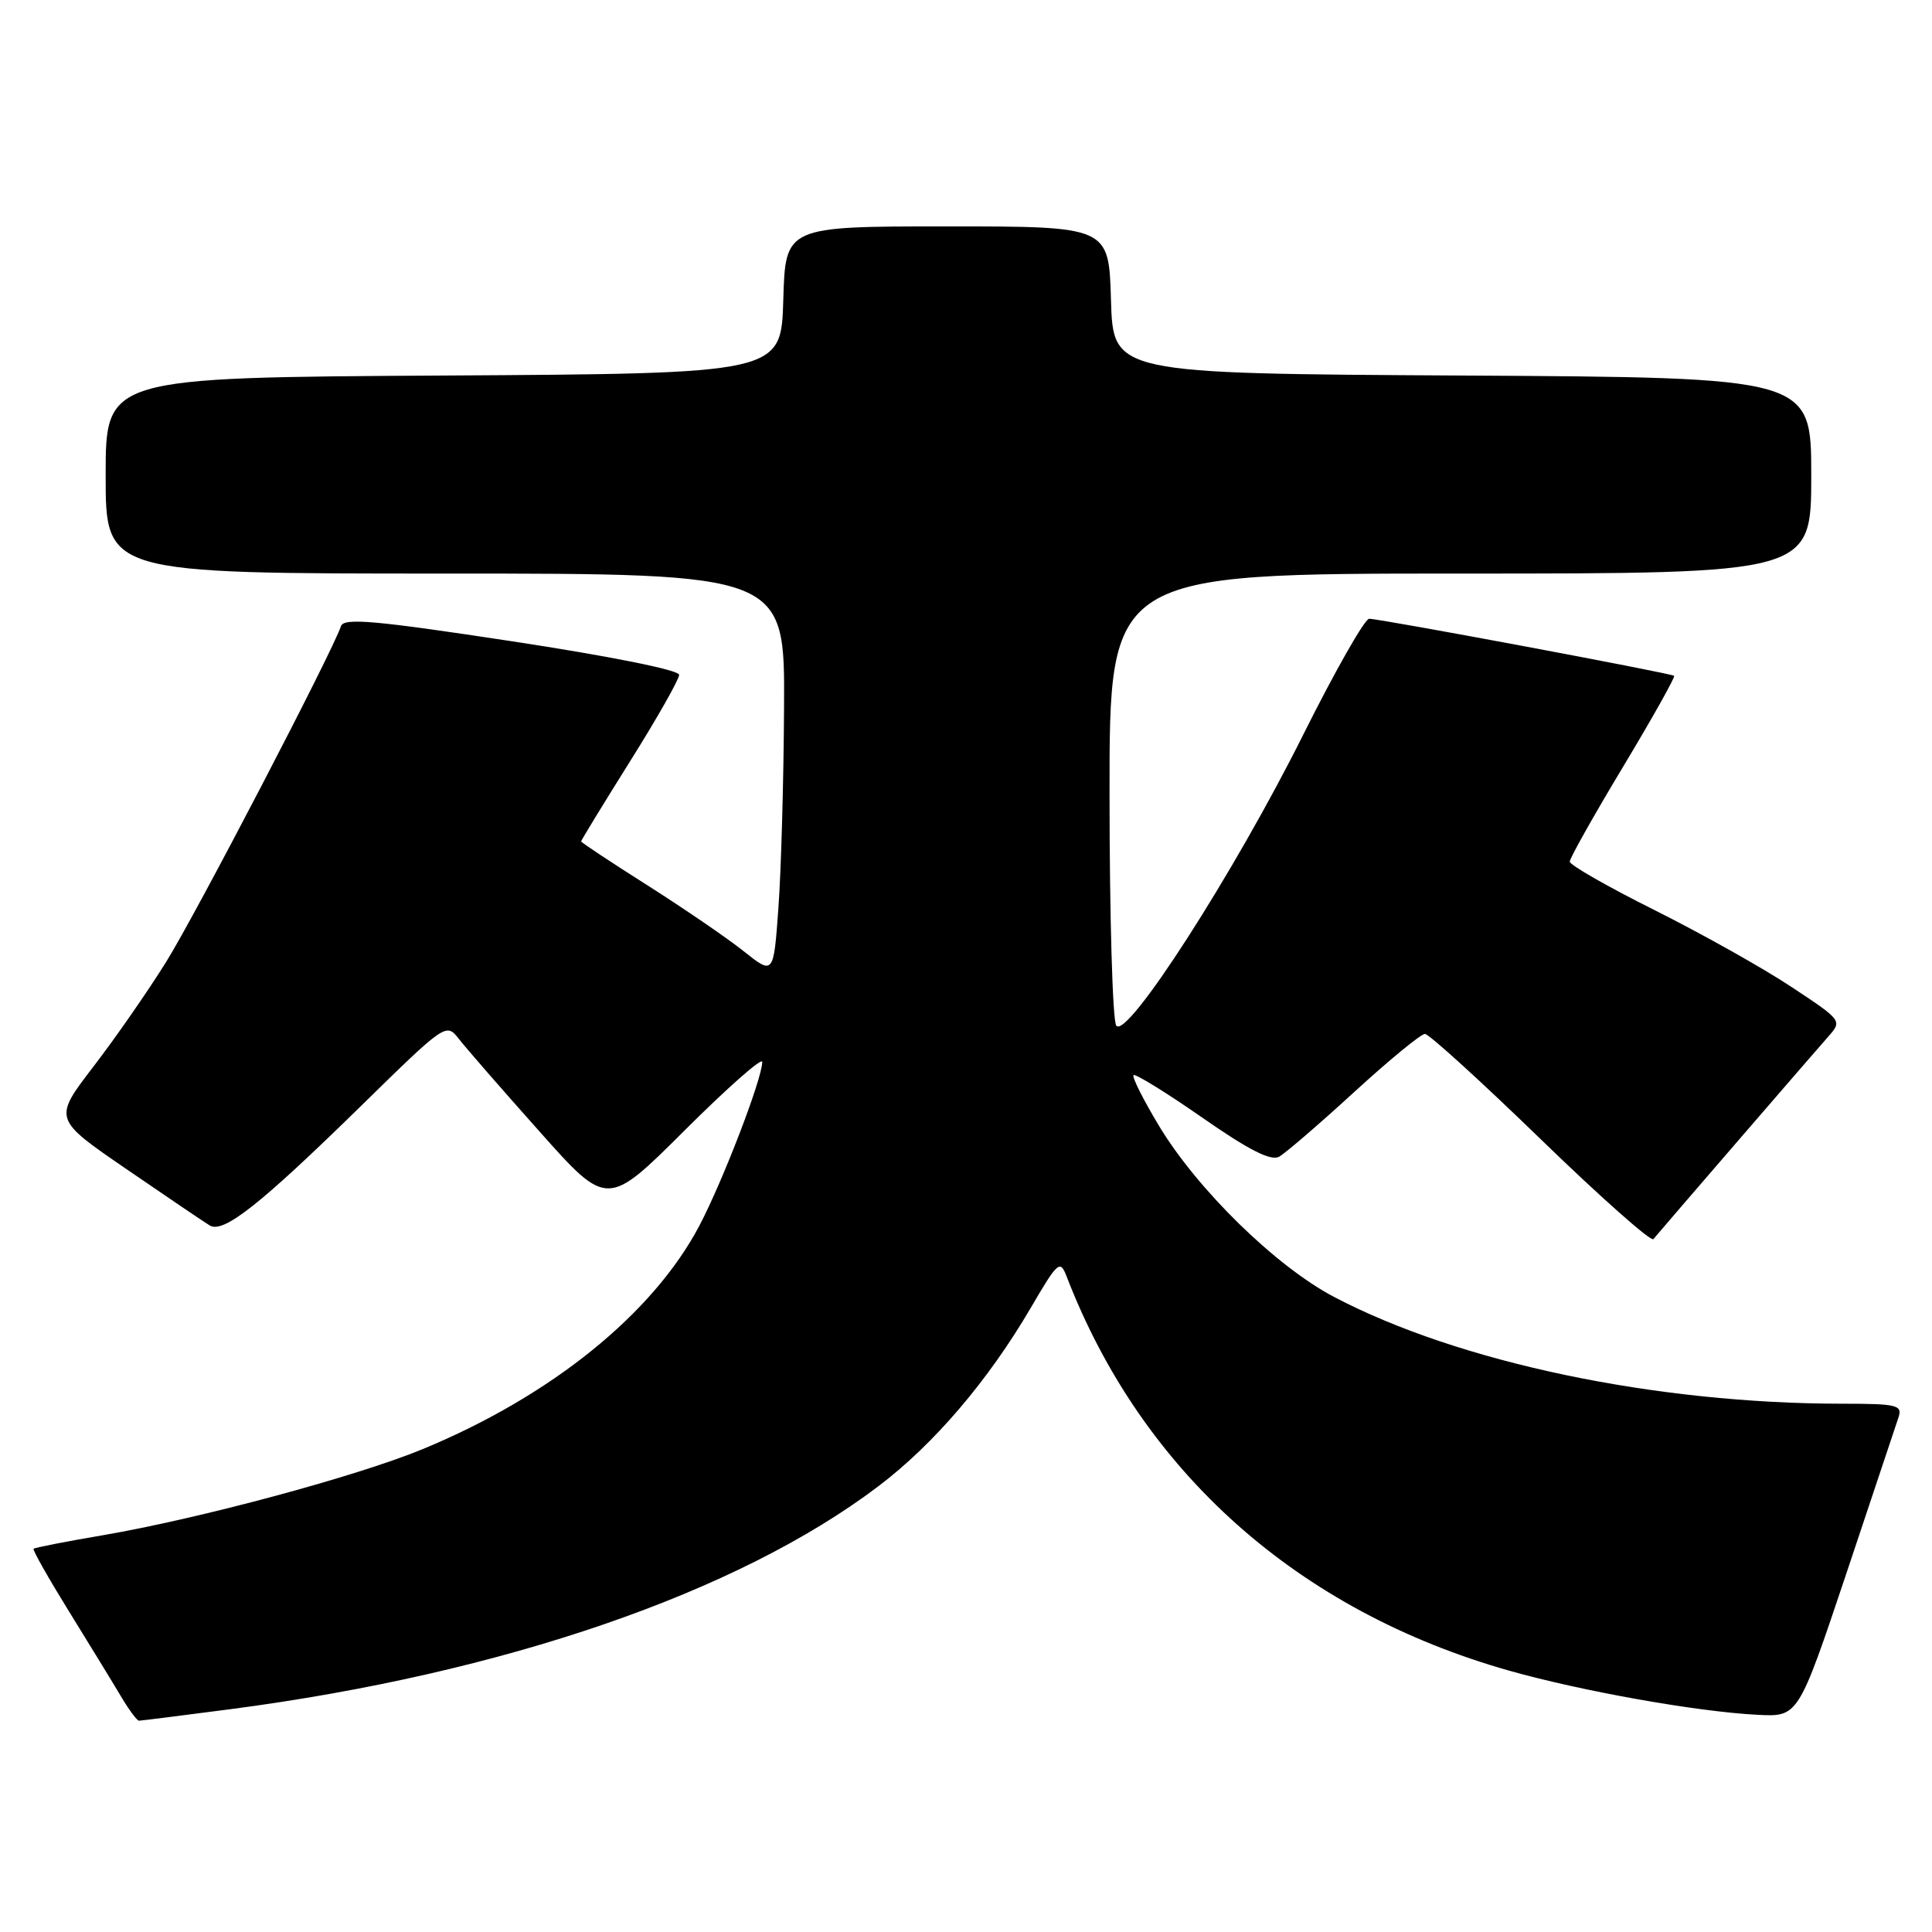 <?xml version="1.0" encoding="UTF-8" standalone="no"?>
<!DOCTYPE svg PUBLIC "-//W3C//DTD SVG 1.1//EN" "http://www.w3.org/Graphics/SVG/1.1/DTD/svg11.dtd" >
<svg xmlns="http://www.w3.org/2000/svg" xmlns:xlink="http://www.w3.org/1999/xlink" version="1.1" viewBox="0 0 256 256">
 <g >
 <path fill="currentColor"
d=" M 30.58 226.47 C 66.72 221.73 97.73 211.06 116.37 196.95 C 123.74 191.38 130.94 182.94 136.59 173.28 C 140.18 167.15 140.46 166.89 141.33 169.13 C 151.32 195.05 171.99 213.45 200.00 221.38 C 209.64 224.10 224.90 226.82 232.89 227.22 C 238.28 227.50 238.28 227.50 244.65 208.50 C 248.15 198.05 251.27 188.71 251.58 187.75 C 252.08 186.18 251.30 186.00 244.17 186.00 C 219.34 186.00 193.32 180.54 176.77 171.85 C 169.08 167.81 158.68 157.65 153.58 149.19 C 151.49 145.72 149.97 142.69 150.20 142.46 C 150.43 142.24 154.52 144.76 159.29 148.08 C 165.49 152.40 168.40 153.87 169.49 153.27 C 170.33 152.80 174.80 148.95 179.43 144.71 C 184.06 140.47 188.28 137.00 188.81 137.00 C 189.34 137.00 196.23 143.27 204.14 150.94 C 212.04 158.60 218.76 164.56 219.08 164.19 C 220.81 162.13 240.64 139.17 242.24 137.37 C 244.12 135.24 244.12 135.23 237.31 130.73 C 233.57 128.25 225.44 123.70 219.25 120.60 C 213.06 117.51 208.00 114.62 208.00 114.17 C 208.00 113.72 211.18 108.06 215.08 101.58 C 218.97 95.11 222.00 89.70 221.83 89.55 C 221.40 89.20 182.82 81.98 181.42 81.99 C 180.83 82.00 176.91 88.89 172.71 97.30 C 163.57 115.63 149.22 137.95 147.90 135.88 C 147.42 135.12 147.02 121.34 147.02 105.25 C 147.00 76.00 147.00 76.00 193.50 76.00 C 240.00 76.00 240.00 76.00 240.00 63.01 C 240.00 50.02 240.00 50.02 193.75 49.76 C 147.50 49.50 147.50 49.50 147.21 39.75 C 146.93 30.00 146.93 30.00 125.50 30.00 C 104.07 30.00 104.07 30.00 103.79 39.75 C 103.50 49.50 103.50 49.50 58.75 49.76 C 14.00 50.02 14.00 50.02 14.00 63.01 C 14.00 76.00 14.00 76.00 59.00 76.00 C 104.00 76.00 104.00 76.00 103.89 93.75 C 103.84 103.51 103.50 115.48 103.14 120.35 C 102.50 129.19 102.50 129.19 98.54 126.04 C 96.36 124.30 90.62 120.38 85.79 117.31 C 80.96 114.25 77.00 111.63 77.00 111.49 C 77.00 111.35 79.92 106.57 83.49 100.87 C 87.07 95.17 89.99 90.02 89.99 89.42 C 90.00 88.79 80.90 86.96 67.82 84.97 C 49.61 82.20 45.55 81.84 45.18 82.97 C 44.02 86.44 25.90 121.25 21.99 127.50 C 19.59 131.35 15.25 137.60 12.34 141.38 C 7.06 148.27 7.06 148.27 16.78 154.93 C 22.13 158.60 27.08 161.95 27.79 162.38 C 29.60 163.48 34.47 159.63 47.81 146.57 C 59.07 135.54 59.12 135.51 60.81 137.67 C 61.74 138.87 66.54 144.38 71.48 149.92 C 80.46 160.01 80.46 160.01 90.73 149.77 C 96.38 144.14 101.00 140.06 101.00 140.71 C 101.00 142.92 95.78 156.50 92.66 162.43 C 86.50 174.10 73.01 184.99 56.00 192.02 C 47.28 195.62 26.39 201.24 13.61 203.43 C 8.72 204.26 4.60 205.07 4.45 205.22 C 4.30 205.38 6.41 209.10 9.13 213.50 C 11.85 217.90 14.95 222.96 16.01 224.75 C 17.07 226.54 18.15 228.00 18.42 228.00 C 18.68 228.00 24.16 227.31 30.58 226.47 Z "/>
</g>
</svg>